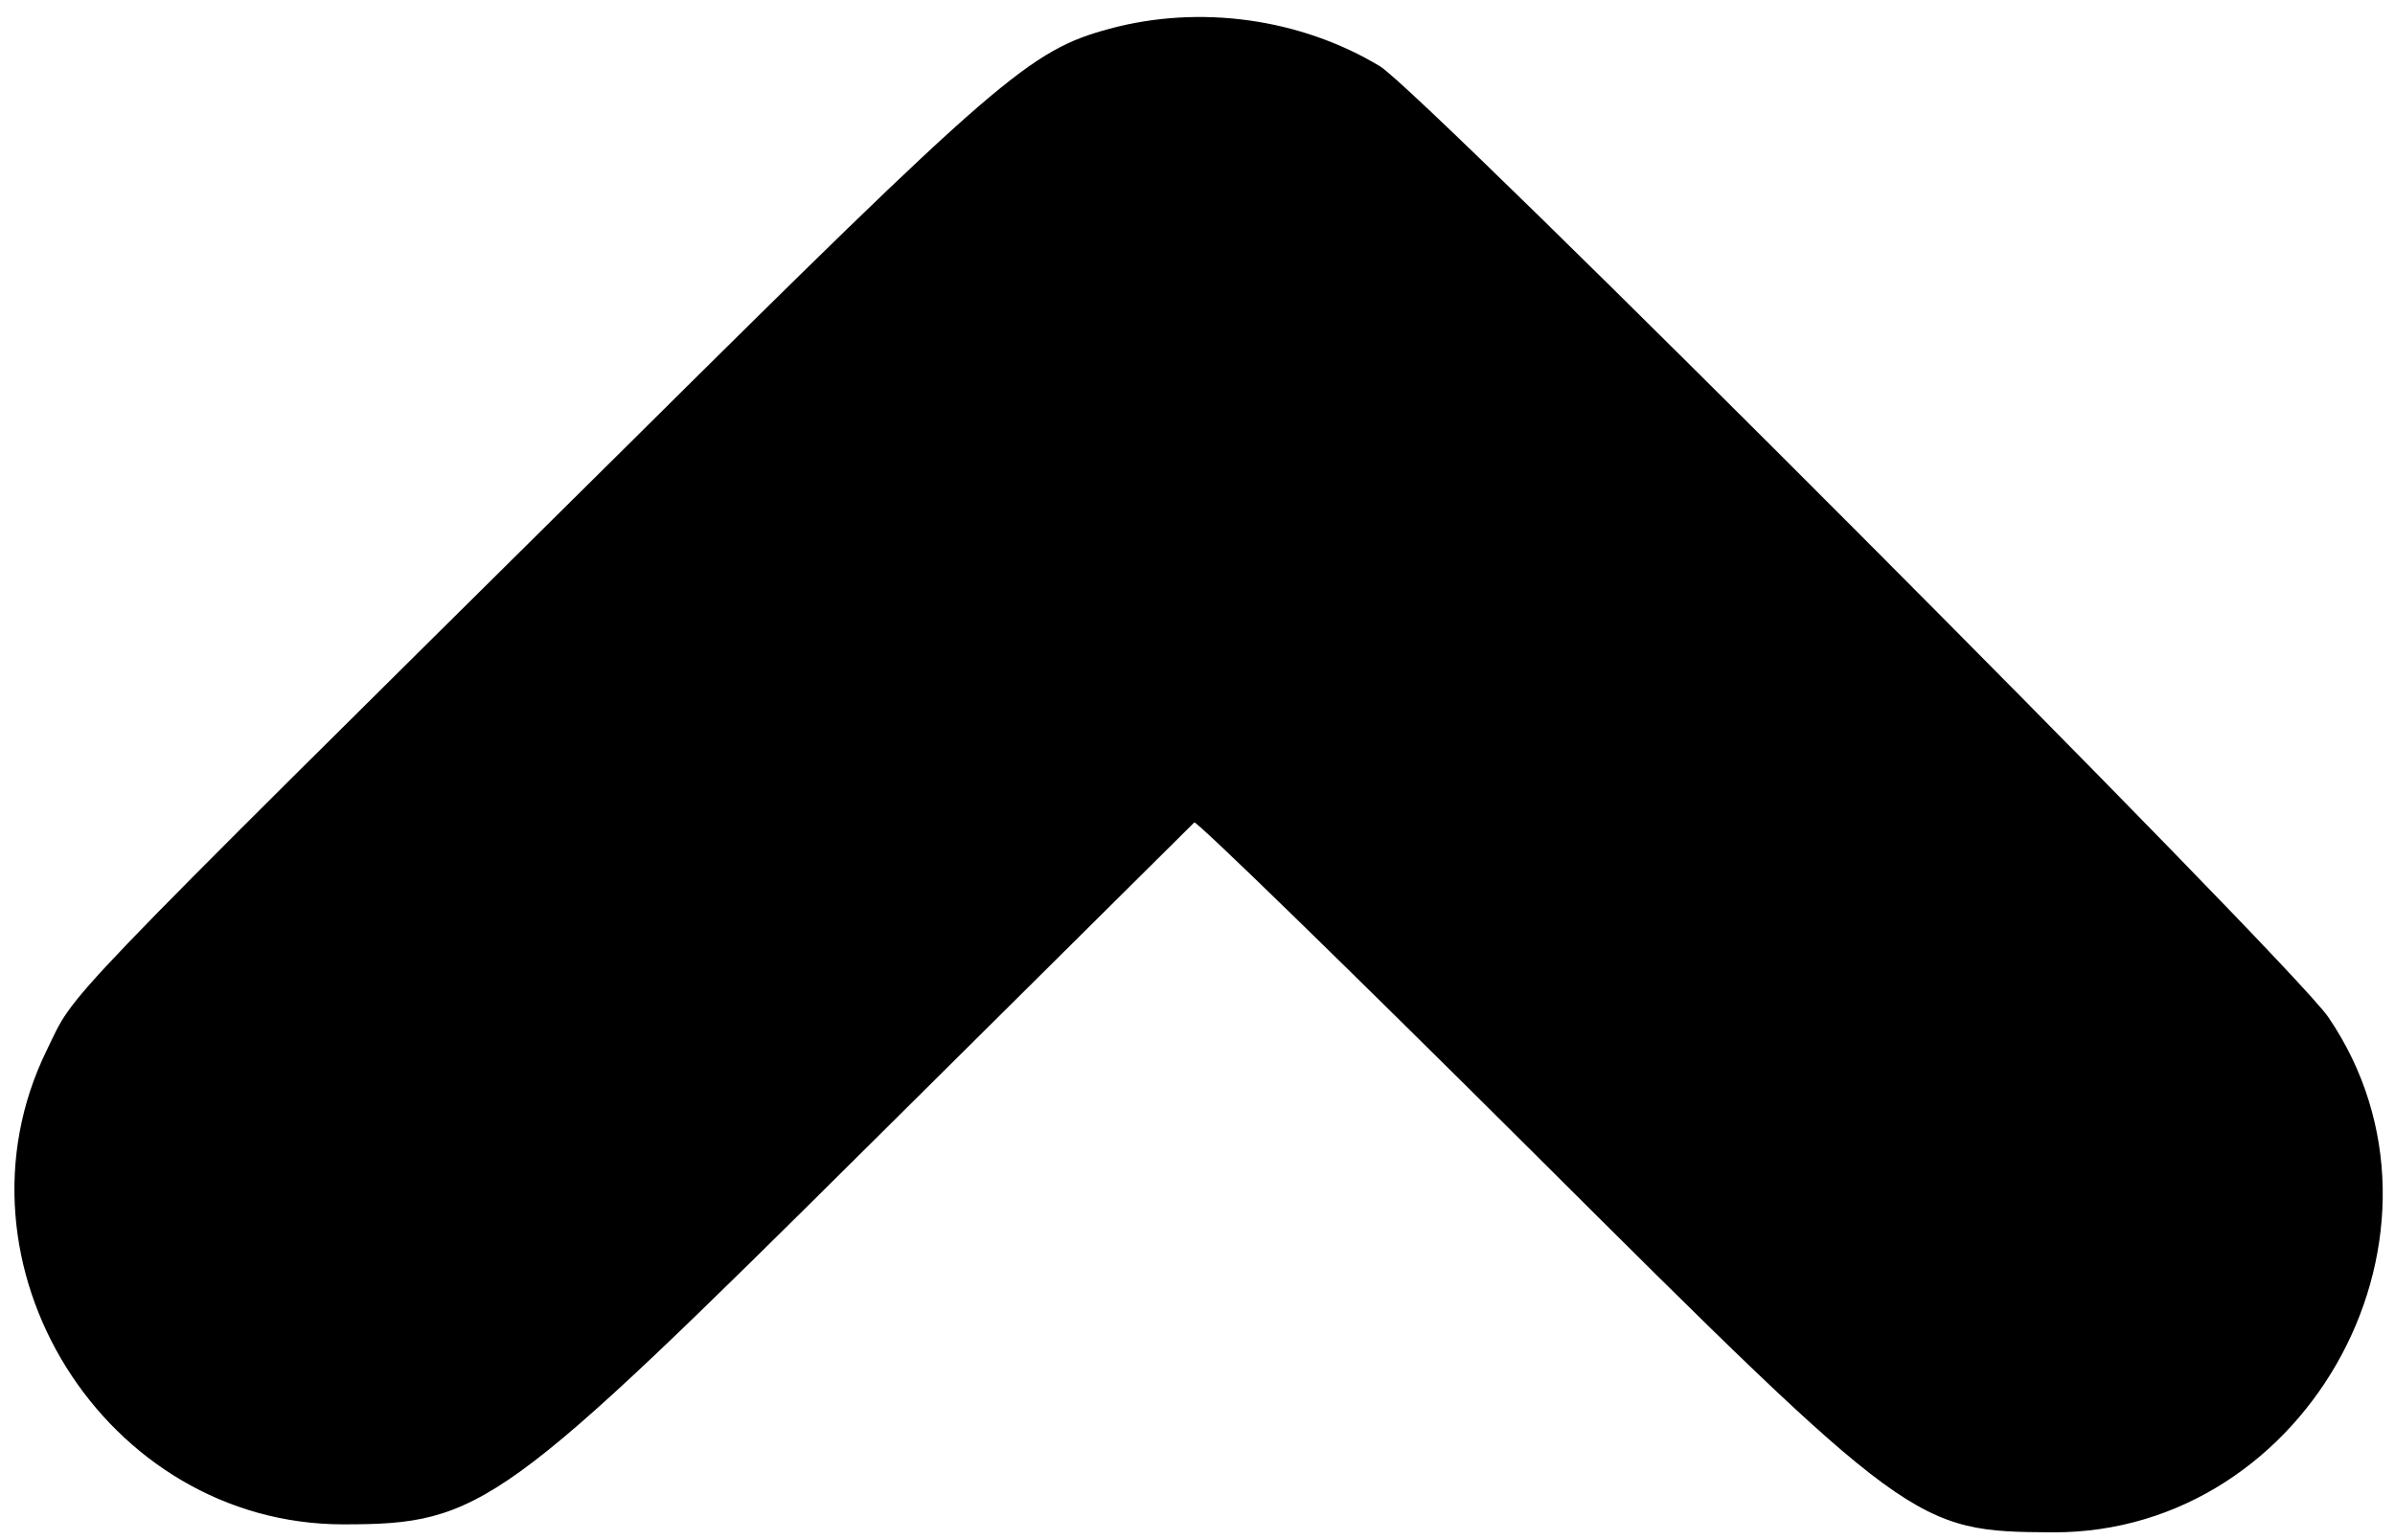<svg version="1.0" xmlns="http://www.w3.org/2000/svg"
 width="300pt" height="193pt" viewBox="0 0 300 193"
 preserveAspectRatio="xMidYMid meet">
<g transform="translate(0,193) scale(0.05,-0.05)"
fill="#000000" stroke="none">
<path d="M2780 3788 c-200 -54 -276 -119 -1210 -1046 -1467 -1453 -1377 -1360
-1453 -1514 -262 -536 146 -1188 743 -1188 347 0 399 38 1326 959 438 435 801
795 806 800 5 5 385 -365 844 -822 952 -949 961 -955 1307 -957 646 -2 1053
758 690 1291 -92 136 -2269 2319 -2376 2383 -199 120 -451 155 -677 94z"/>
</g>
</svg>
